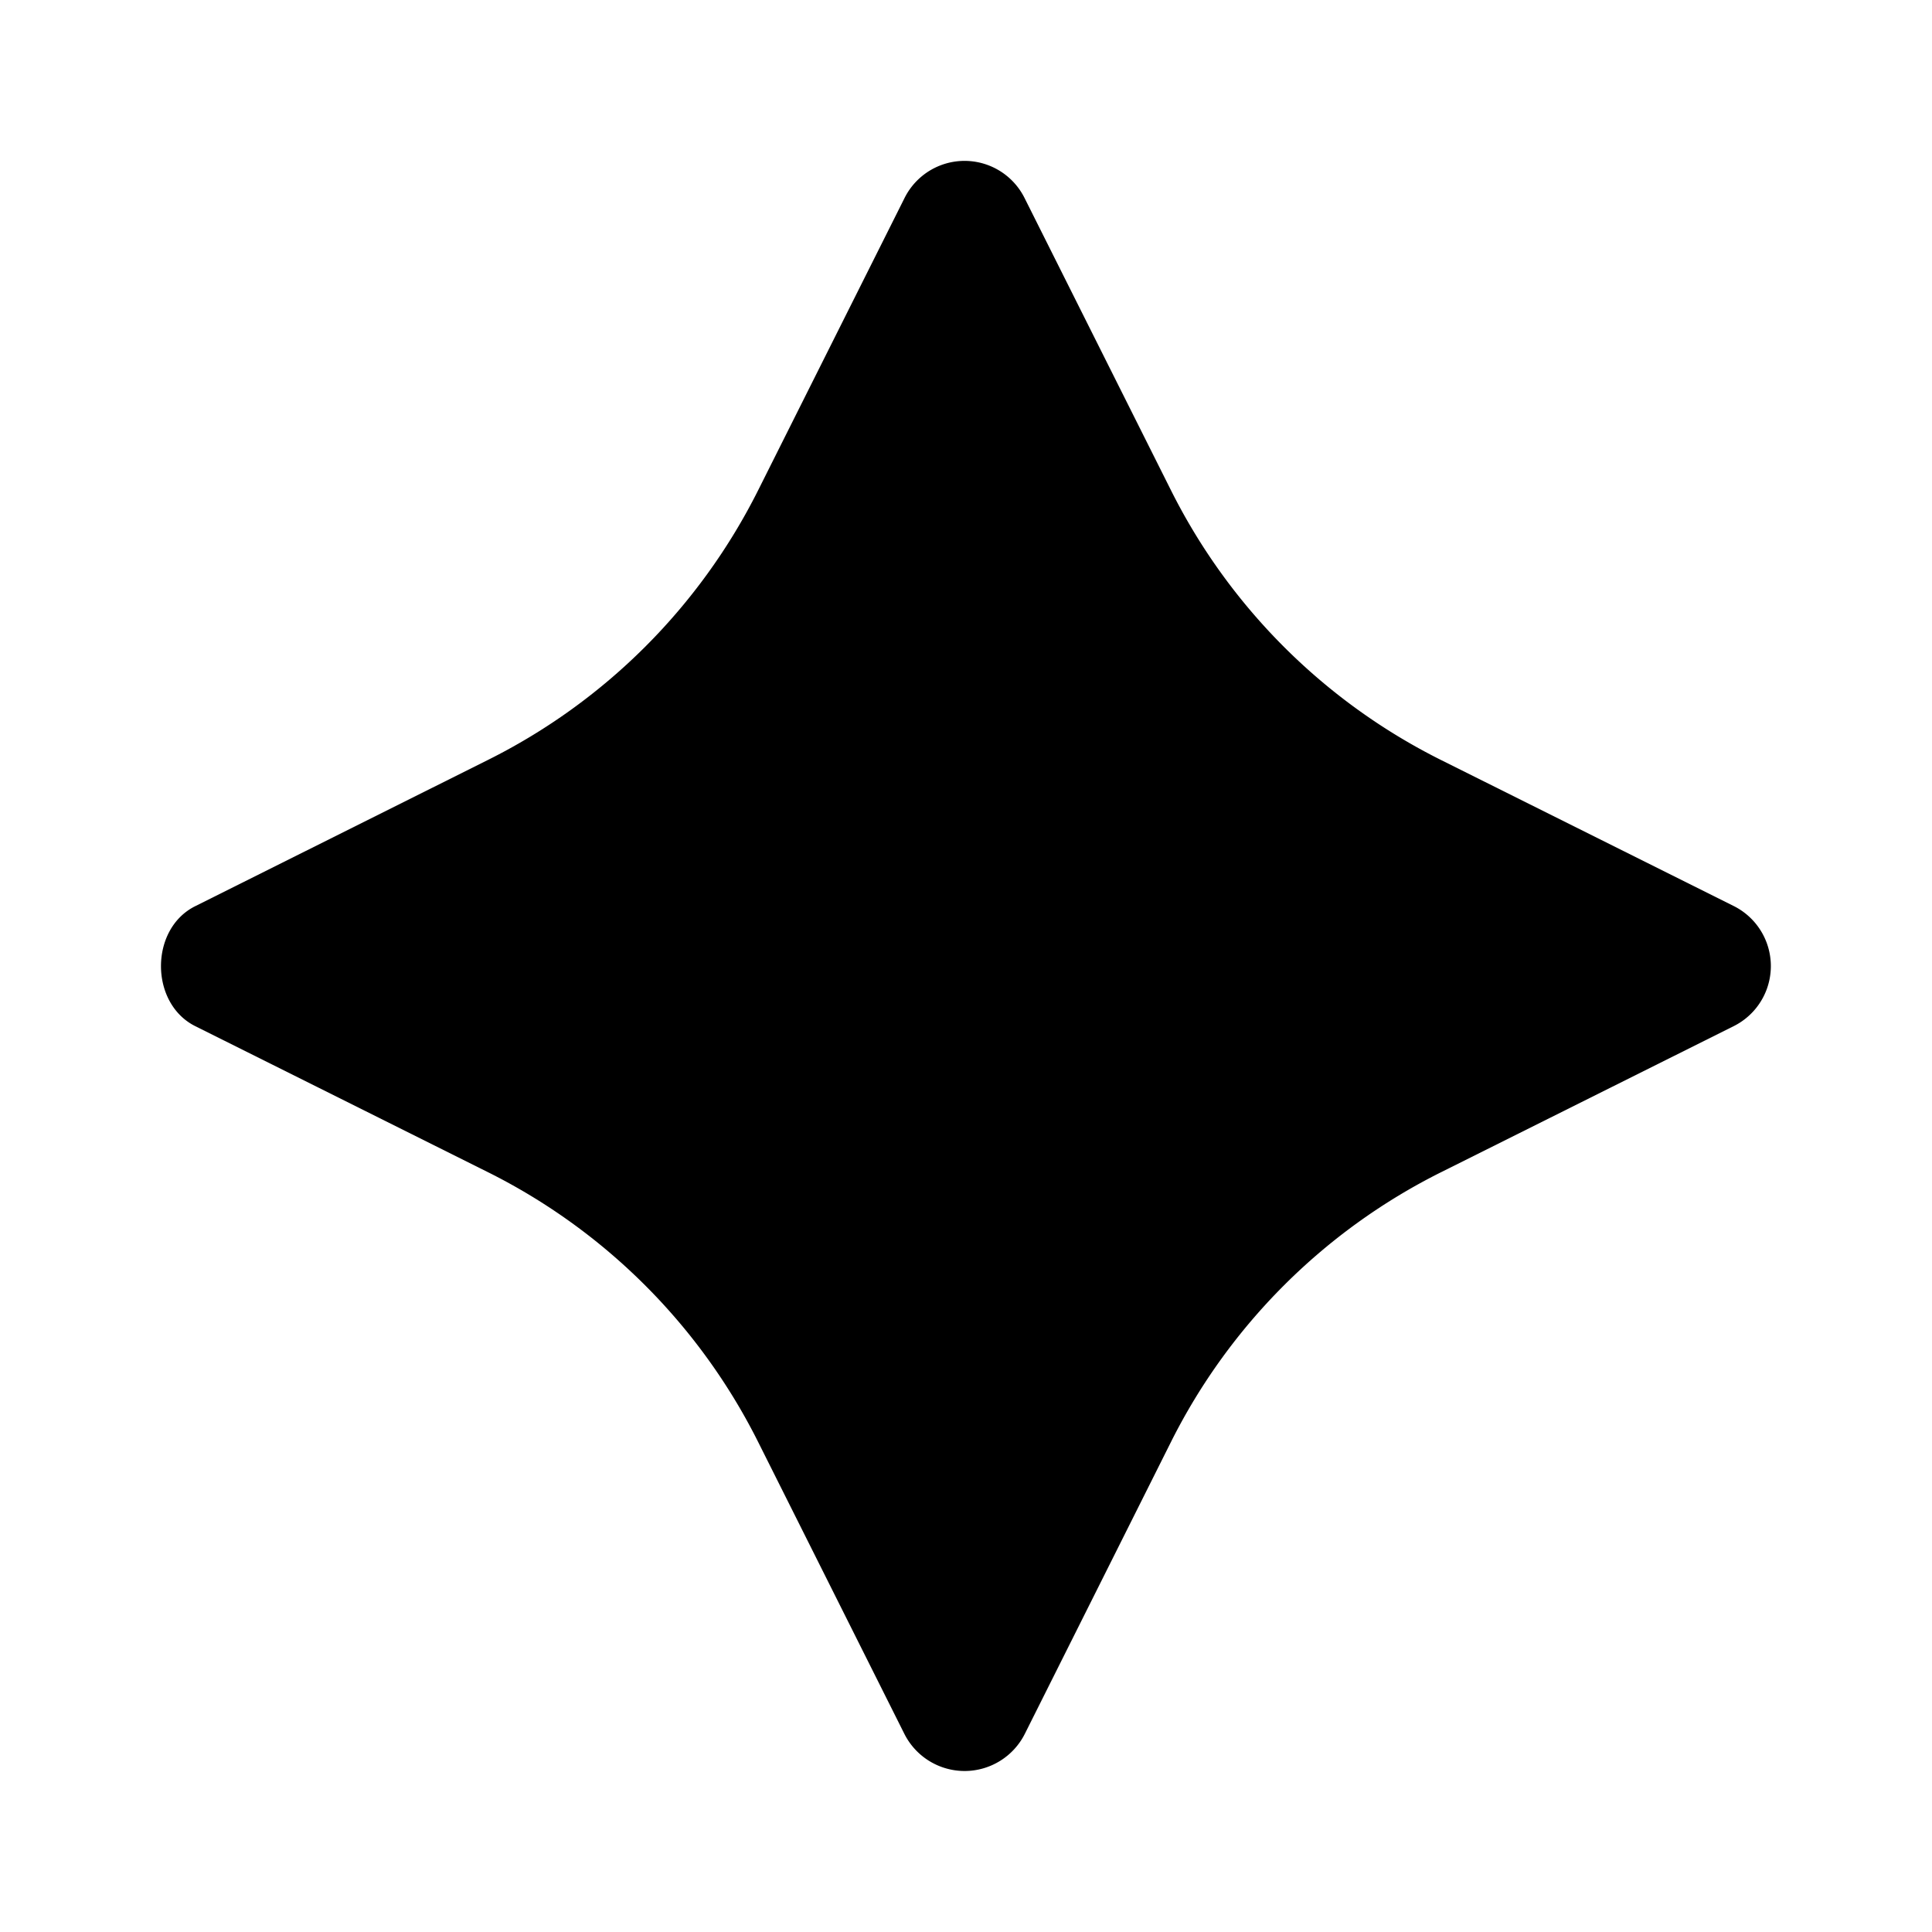 <svg xmlns="http://www.w3.org/2000/svg" viewBox="0 0 24 24"><path d="M11.982 22a.838.838 0 0 1-.747-.46l-1.817-3.627a7.5 7.5 0 0 0-3.357-3.352l-3.636-1.814c-.567-.284-.567-1.208 0-1.49L6.06 9.441A7.5 7.5 0 0 0 9.418 6.09l1.817-3.627a.833.833 0 0 1 1.494 0l1.817 3.627a7.5 7.5 0 0 0 3.357 3.352l3.636 1.814a.834.834 0 0 1 0 1.49l-3.636 1.815a7.5 7.5 0 0 0-3.357 3.352L12.73 21.54a.838.838 0 0 1-.748.46"/></svg>